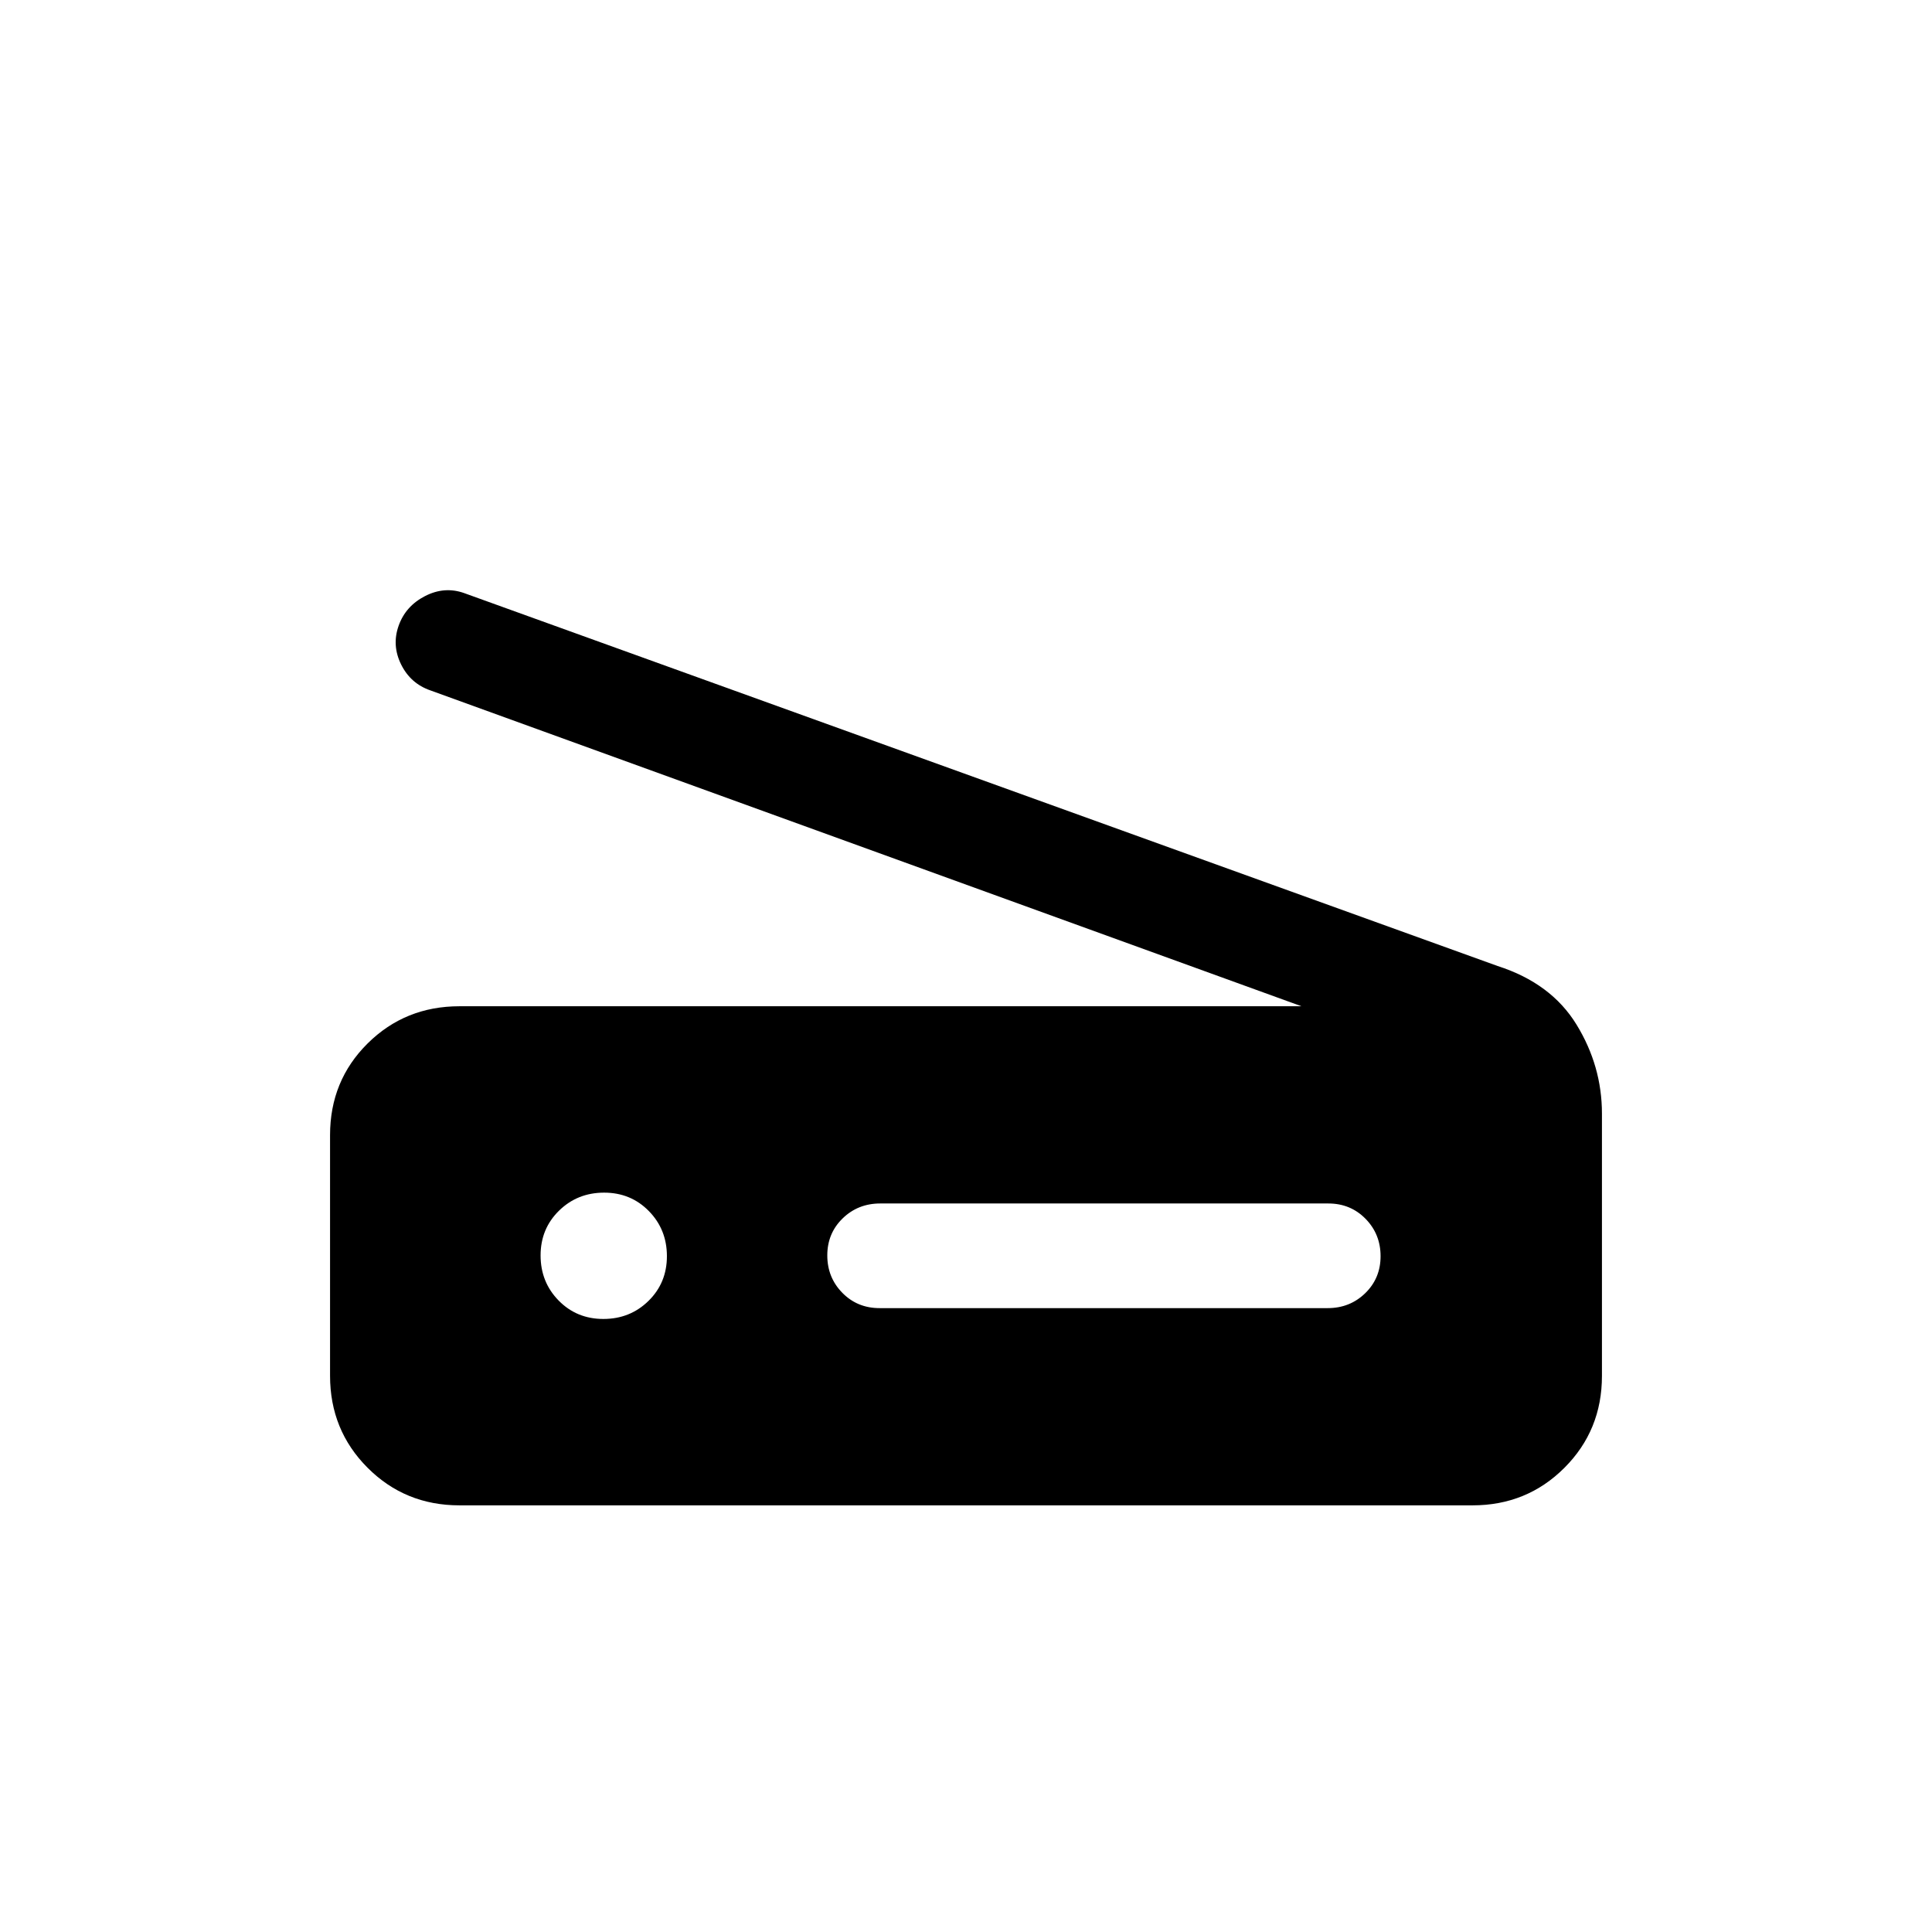 <svg xmlns="http://www.w3.org/2000/svg" height="20" viewBox="0 -960 960 960" width="20"><path d="M646.693-459.999 213.924-616.921q-9.897-3.398-14.602-12.891t-1.243-19.262q3.461-9.769 13.115-14.731 9.653-4.961 19.422-1.5l513.536 185.307q26.616 8.539 39.231 29.14 12.616 20.601 12.616 44.245v130.304q0 27.008-18.65 45.658-18.65 18.65-45.658 18.65H228.309q-27.008 0-45.658-18.676-18.65-18.676-18.65-45.72v-119.558q0-27.044 18.65-45.544 18.65-18.5 45.658-18.5h418.384ZM437.036-310.001h222.681q11.033 0 18.658-7.418 7.624-7.418 7.624-18.384 0-10.966-7.463-18.581t-18.496-7.615H437.359q-11.032 0-18.657 7.418t-7.625 18.384q0 10.966 7.463 18.581t18.496 7.615Zm-137.22 5.385q13.261 0 22.415-8.97 9.153-8.97 9.153-22.23 0-13.261-8.97-22.415-8.97-9.153-22.23-9.153-13.261 0-22.415 8.97-9.153 8.97-9.153 22.23 0 13.261 8.97 22.415 8.97 9.153 22.23 9.153Z"/></svg>